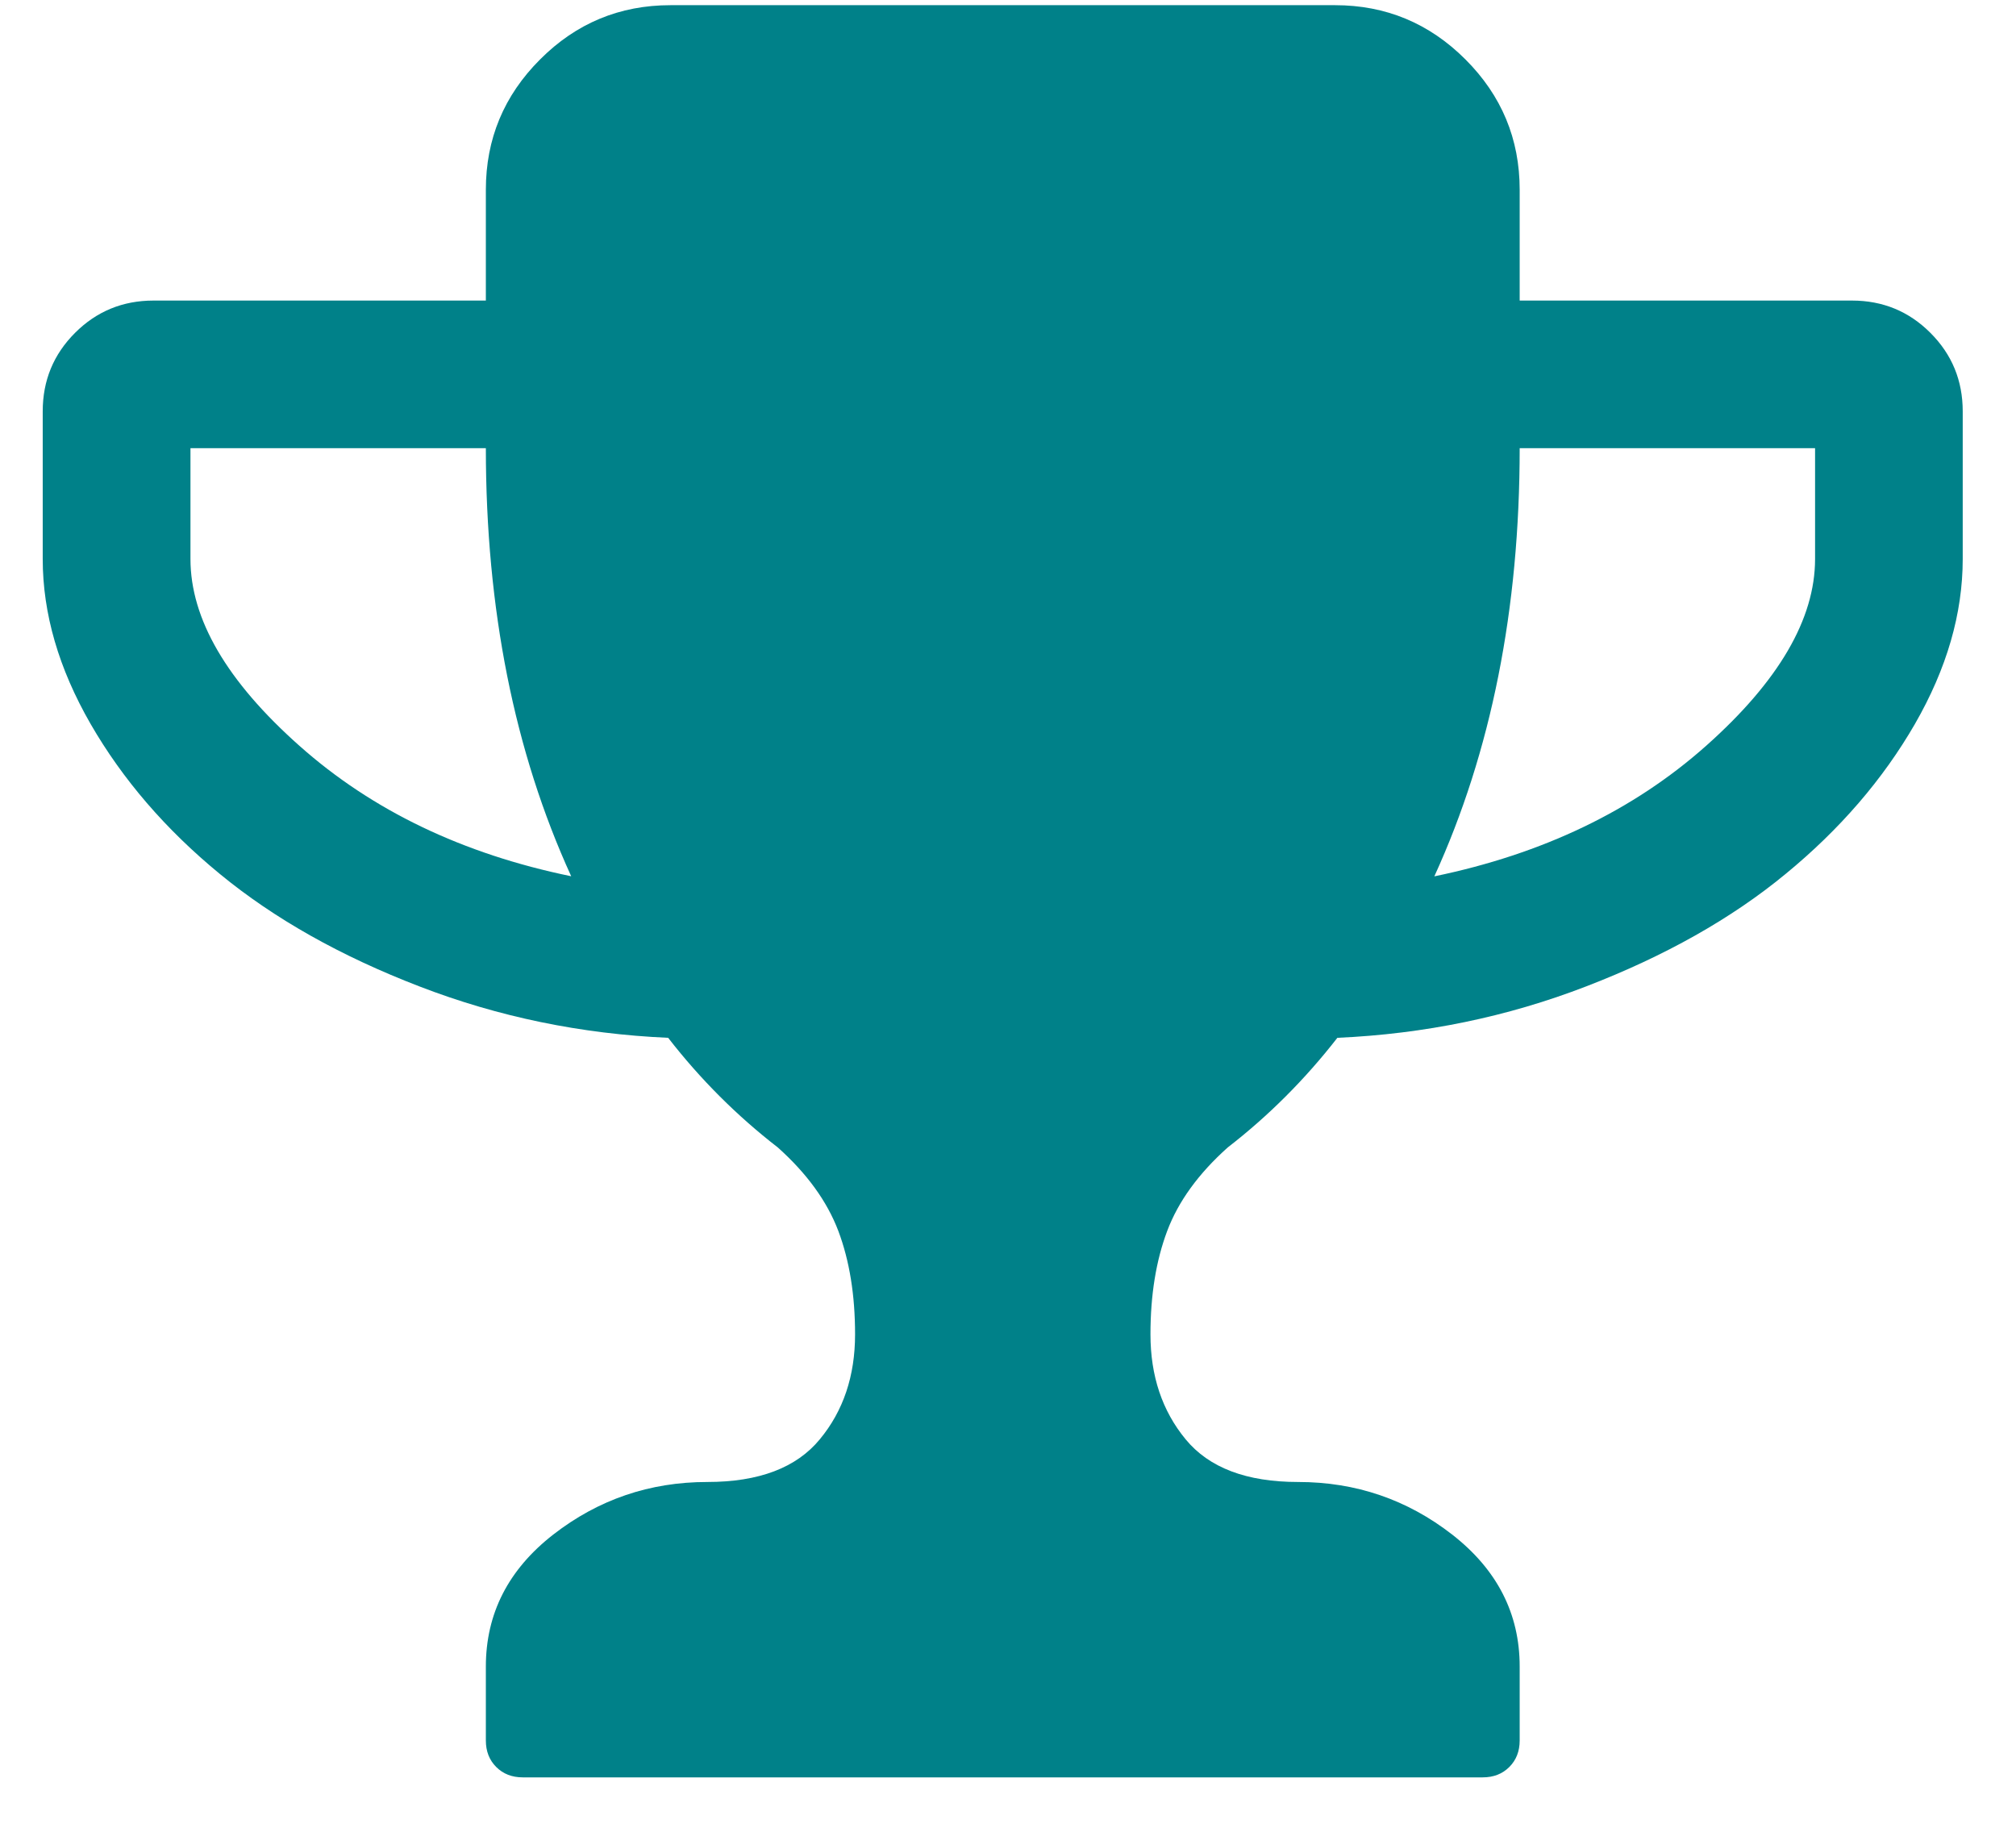 <svg width="21" height="19" viewBox="0 0 21 19" fill="none" xmlns="http://www.w3.org/2000/svg">
<path d="M20.108 3.467C19.884 3.243 19.612 3.131 19.291 3.131H15.83V1.977C15.83 1.448 15.642 0.996 15.265 0.619C14.888 0.242 14.435 0.054 13.907 0.054H6.984C6.455 0.054 6.002 0.242 5.626 0.619C5.249 0.996 5.061 1.448 5.061 1.977V3.131H1.599C1.279 3.131 1.006 3.243 0.782 3.467C0.557 3.692 0.445 3.964 0.445 4.285V5.823C0.445 6.392 0.612 6.965 0.944 7.542C1.277 8.119 1.725 8.64 2.29 9.104C2.855 9.569 3.548 9.96 4.37 10.276C5.191 10.593 6.054 10.771 6.96 10.811C7.296 11.244 7.677 11.624 8.102 11.953C8.406 12.225 8.616 12.515 8.733 12.824C8.849 13.133 8.907 13.491 8.907 13.9C8.907 14.333 8.785 14.697 8.54 14.993C8.296 15.29 7.905 15.438 7.368 15.438C6.767 15.438 6.233 15.621 5.764 15.985C5.295 16.35 5.061 16.809 5.061 17.361V18.131C5.061 18.243 5.097 18.335 5.169 18.407C5.241 18.479 5.333 18.515 5.445 18.515H15.445C15.558 18.515 15.65 18.479 15.722 18.407C15.794 18.335 15.83 18.243 15.83 18.131V17.361C15.83 16.809 15.595 16.35 15.126 15.985C14.658 15.621 14.123 15.438 13.522 15.438C12.985 15.438 12.594 15.29 12.35 14.993C12.106 14.697 11.984 14.333 11.984 13.9C11.984 13.491 12.042 13.133 12.158 12.824C12.274 12.515 12.485 12.225 12.789 11.953C13.214 11.624 13.594 11.244 13.931 10.811C14.836 10.771 15.7 10.593 16.521 10.276C17.342 9.96 18.036 9.569 18.6 9.104C19.165 8.64 19.614 8.119 19.947 7.542C20.279 6.965 20.445 6.392 20.445 5.823V4.285C20.445 3.964 20.333 3.692 20.108 3.467ZM3.12 7.77C2.362 7.097 1.984 6.448 1.984 5.823V4.669H5.061C5.061 6.344 5.357 7.83 5.95 9.128C4.82 8.896 3.877 8.443 3.12 7.77ZM18.907 5.823C18.907 6.448 18.528 7.097 17.771 7.77C17.014 8.443 16.07 8.896 14.941 9.129C15.534 7.831 15.83 6.344 15.83 4.669H18.907V5.823Z" fill="#008189"/>
</svg>
